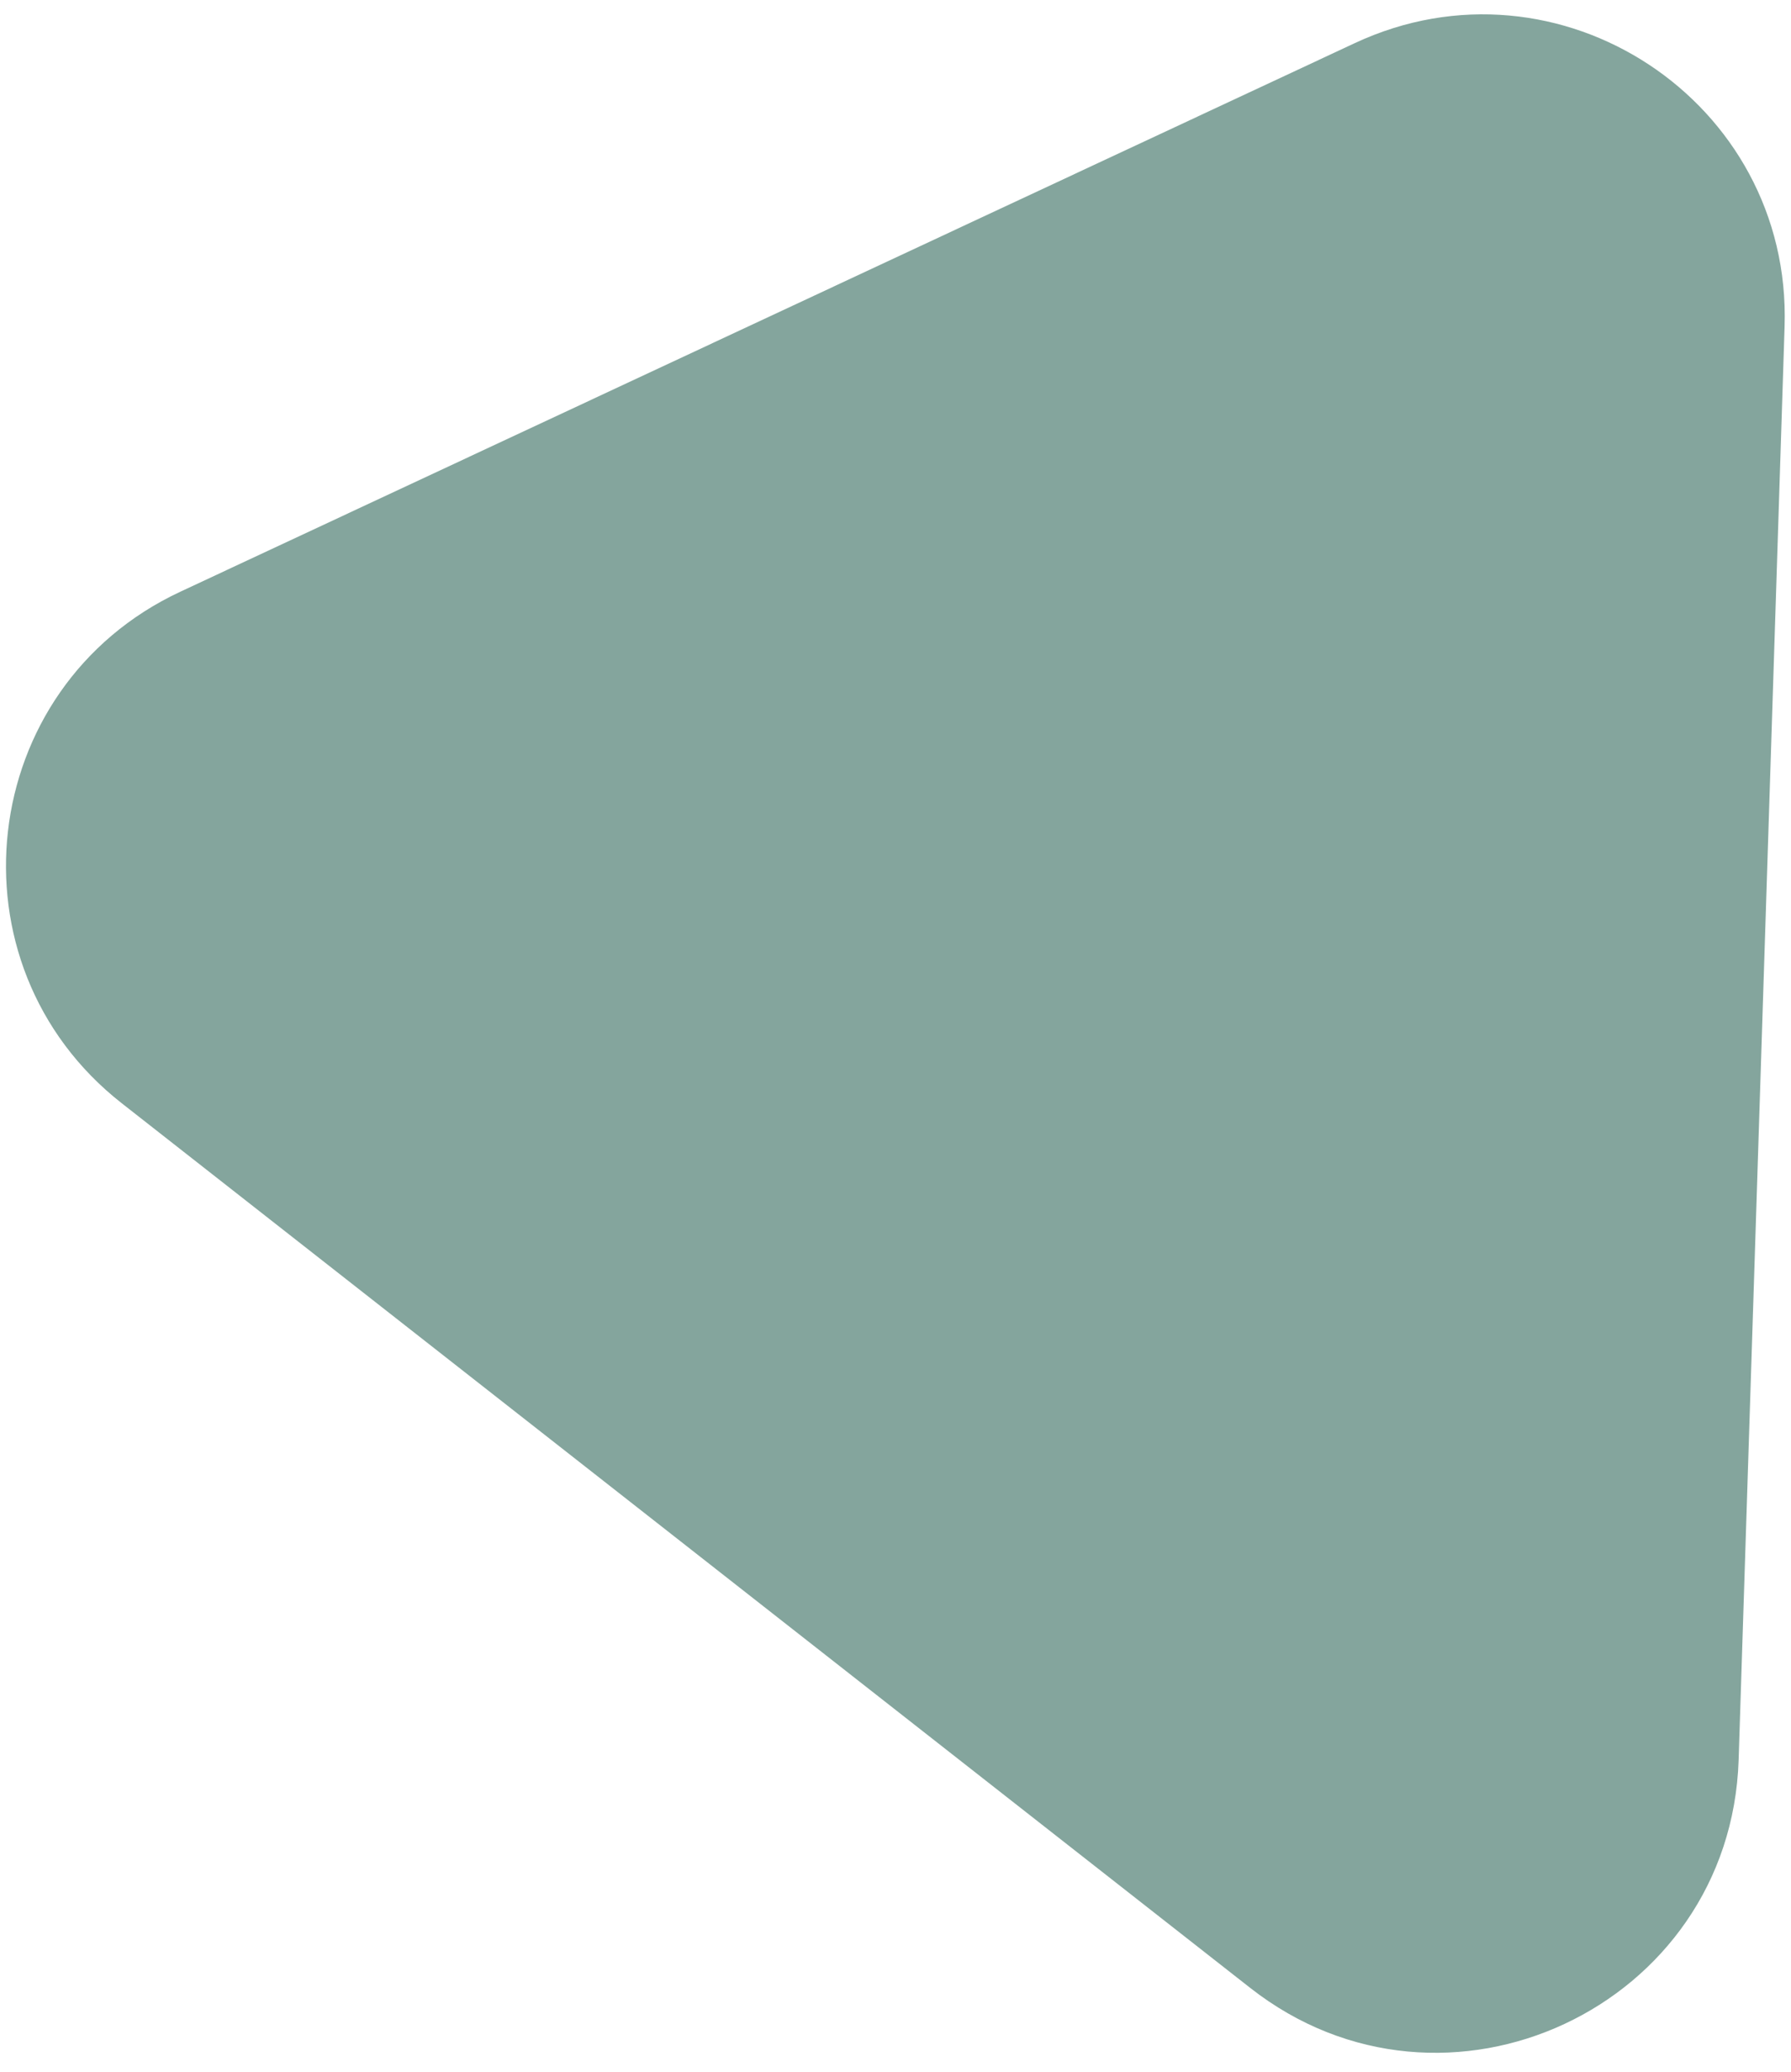 <svg width="83" height="96" viewBox="0 0 83 96" fill="none" xmlns="http://www.w3.org/2000/svg">
<path d="M80.573 81.551C80.205 93.013 66.968 99.195 57.943 92.121L5.642 51.124C-2.575 44.684 -1.105 31.839 8.354 27.421L62.786 1.998C72.245 -2.42 83.038 4.697 82.703 15.132L80.573 81.551Z" fill="#84A59D"/>
</svg>
